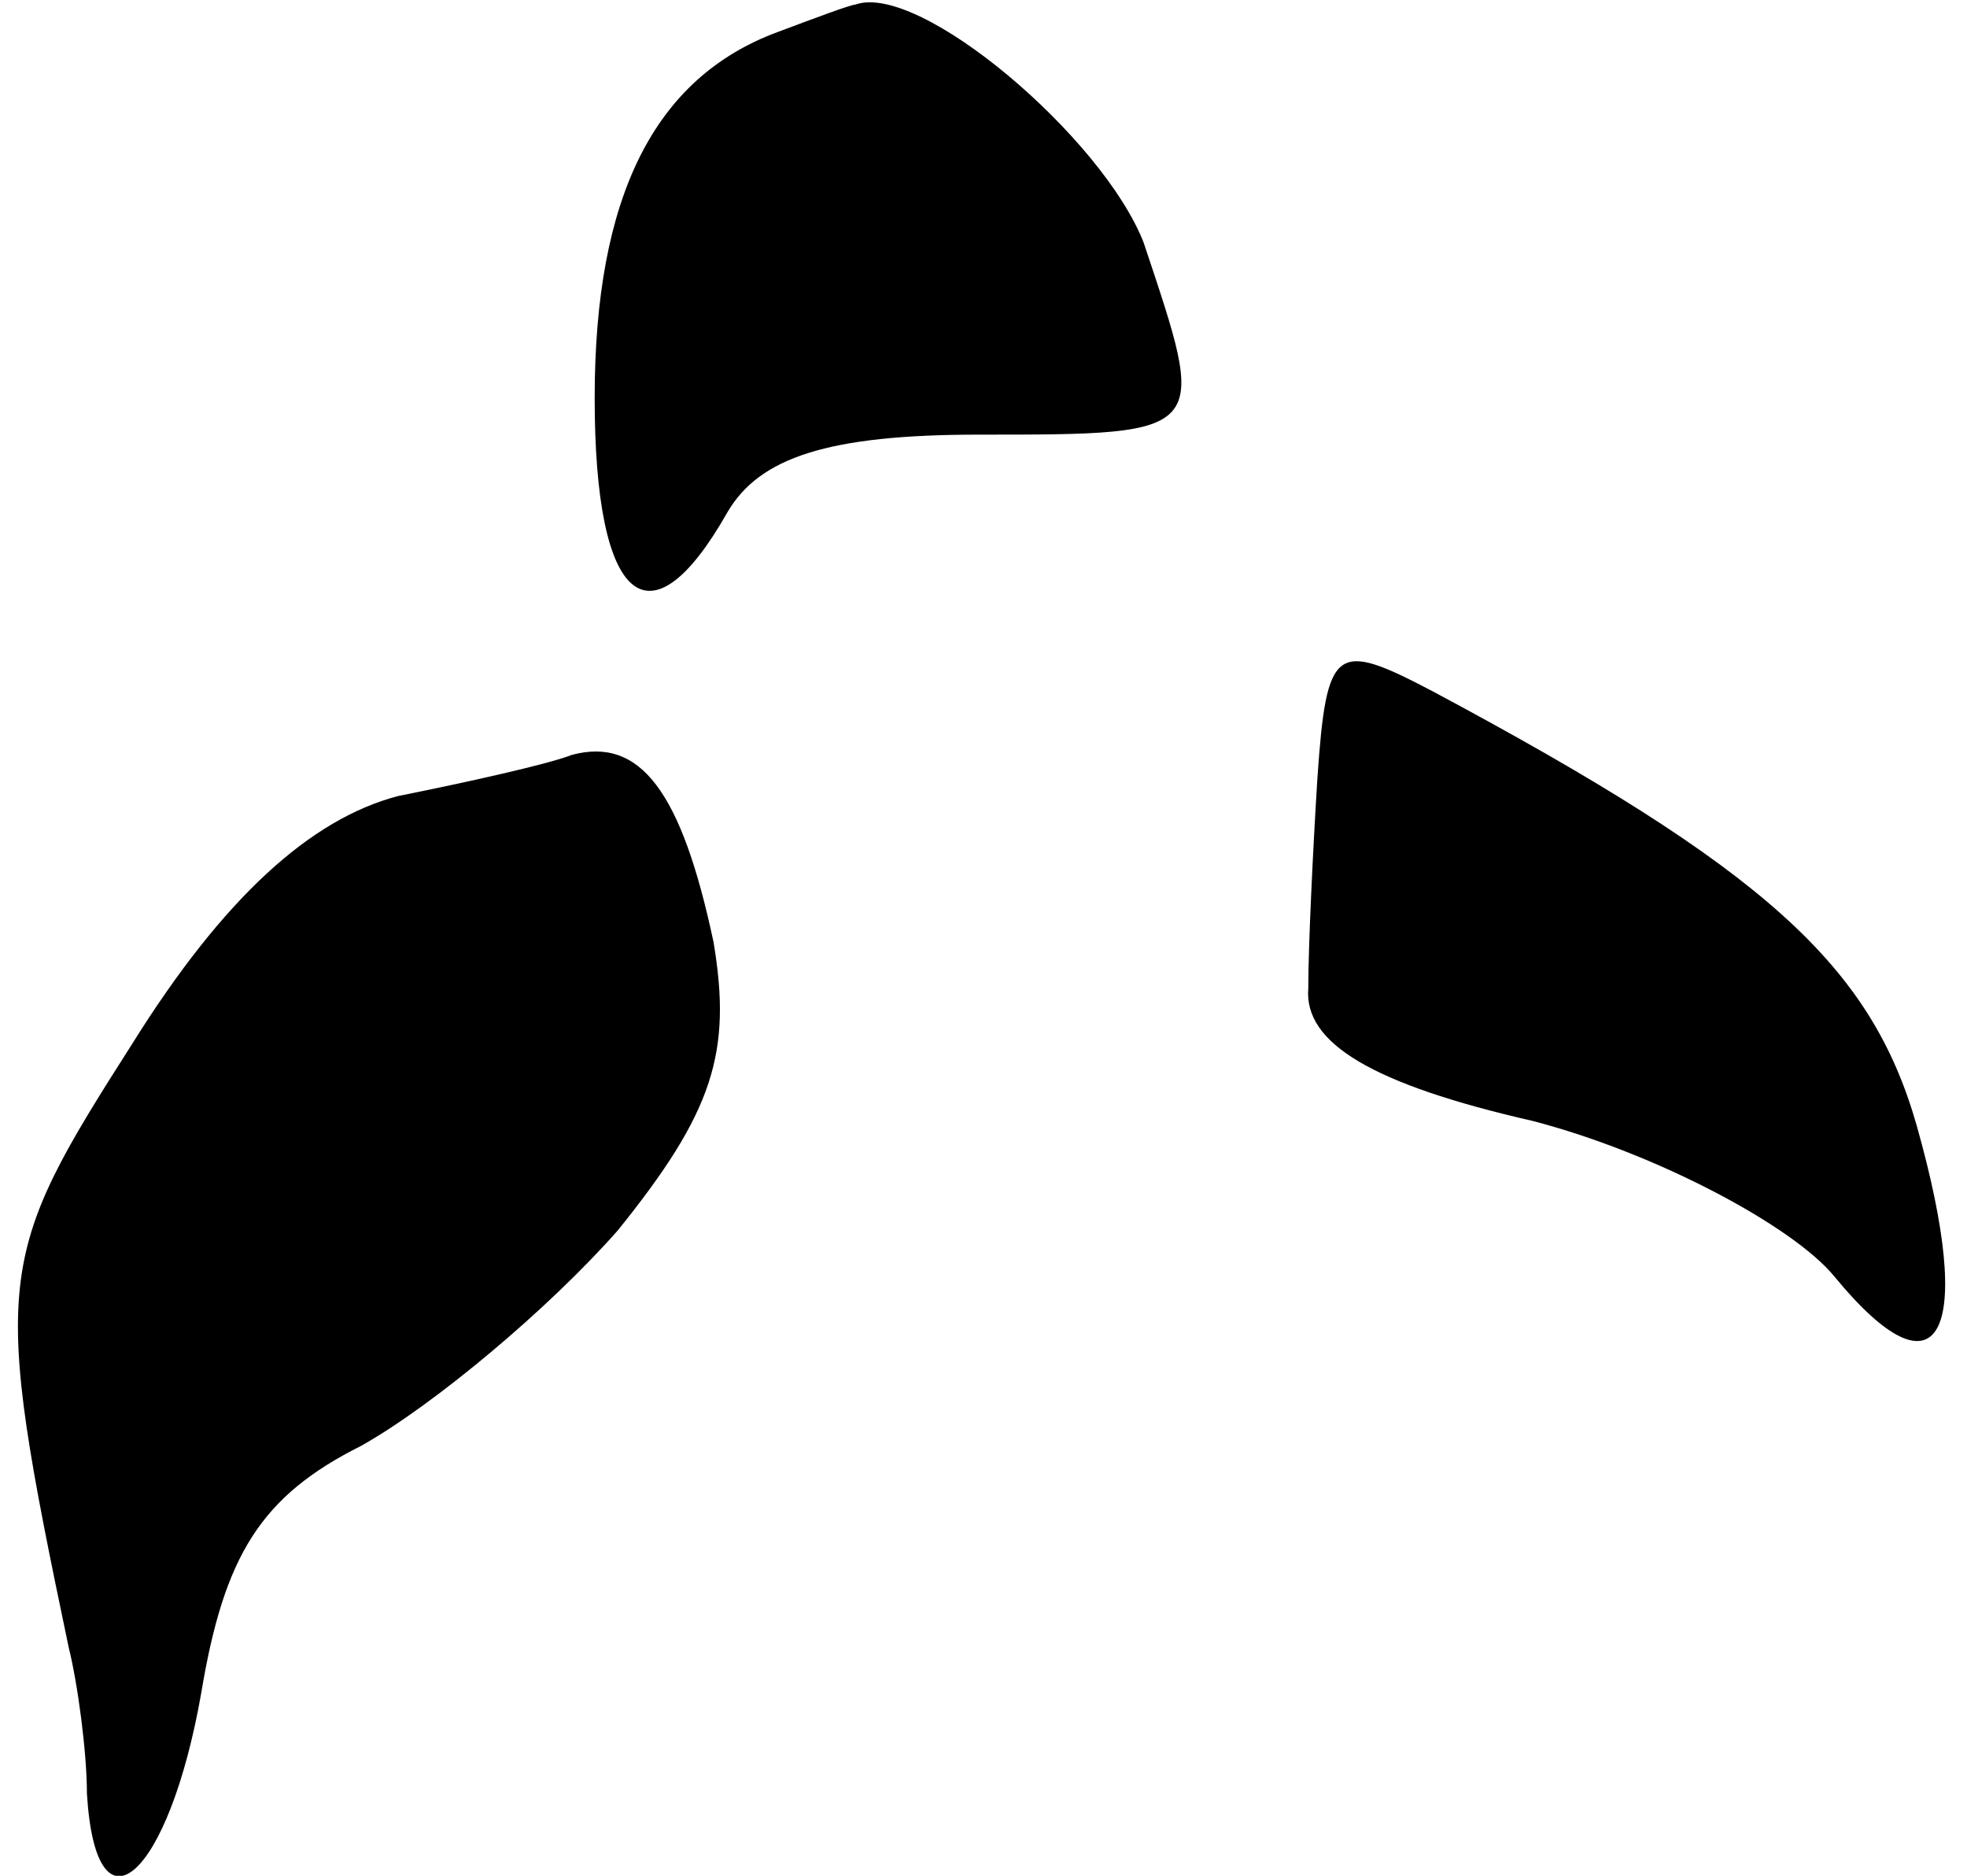 <?xml version="1.0" standalone="no"?>
<!DOCTYPE svg PUBLIC "-//W3C//DTD SVG 20010904//EN"
 "http://www.w3.org/TR/2001/REC-SVG-20010904/DTD/svg10.dtd">
<svg version="1.0" xmlns="http://www.w3.org/2000/svg"
 width="43pt" height="41pt" viewBox="0 0 43 41"
 preserveAspectRatio="xMidYMid meet">
<g transform="translate(0,41) scale(0.1,-0.1)"
fill="#000000" stroke="none">
<path fill="#000000" stroke="none" d="M170 403 c-27 -10 -40 -36 -40 -80 0
-45 12 -55 29 -25 7 12 22 17 55 17 51 0 50 0 36 42 -9 23 -49 57 -63 52 -1 0
-9 -3 -17 -6z"/>
<path fill="#000000" stroke="none" d="M288 240 c-1 -16 -2 -37 -2 -46 -1 -12
14 -21 49 -29 27 -7 57 -23 66 -34 23 -28 31 -13 18 33 -10 35 -33 56 -106 95
-21 11 -23 10 -25 -19z"/>
<path fill="#000000" stroke="none" d="M125 245 c-5 -2 -23 -6 -38 -9 -19 -5
-38 -22 -58 -54 -30 -47 -31 -51 -14 -132 2 -8 4 -23 4 -32 2 -33 18 -18 25
22 5 30 13 43 35 54 16 9 41 30 56 47 21 26 25 39 21 63 -7 33 -16 45 -31 41z"/>
</g>
</svg>
